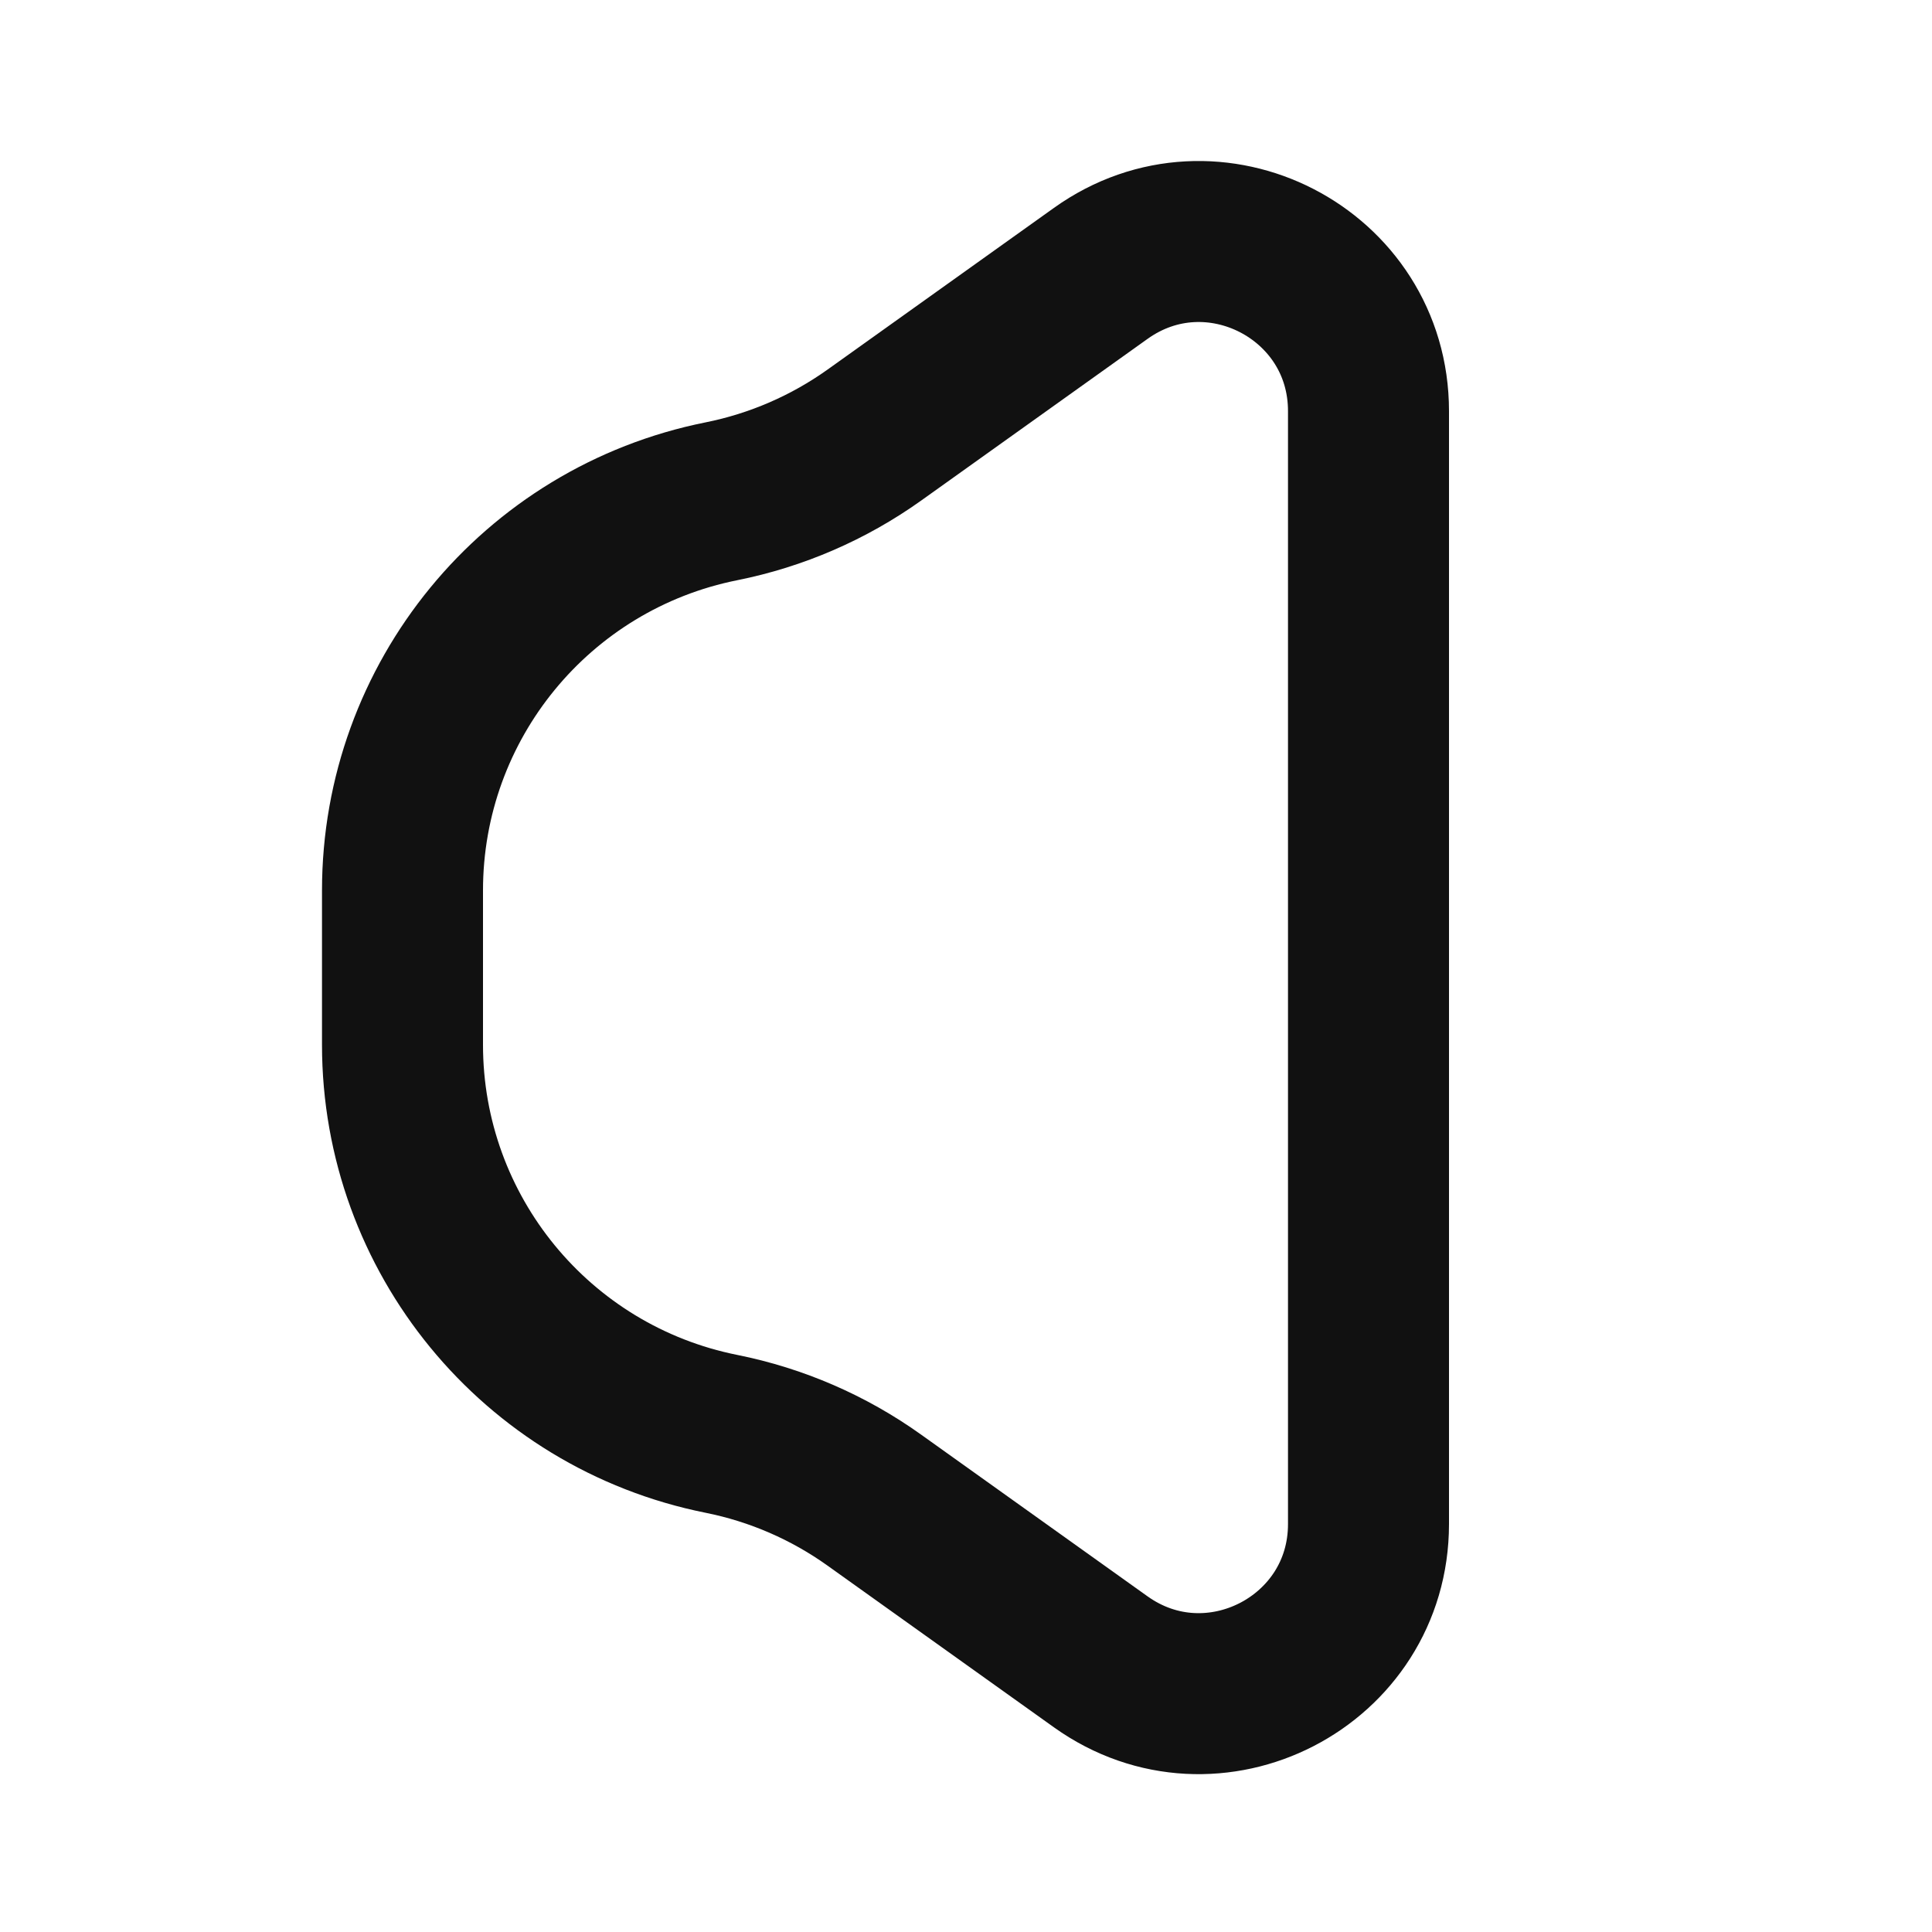 <svg width="24" height="24" viewBox="0 0 24 24" fill="none" xmlns="http://www.w3.org/2000/svg">
<path d="M17 18.932V5.107C17 3.396 15.066 2.401 13.674 3.396L10.861 5.405C10.293 5.81 9.646 6.09 8.963 6.227C6.659 6.688 5 8.711 5 11.061V12.979C5 15.328 6.659 17.351 8.963 17.812C9.646 17.949 10.293 18.229 10.861 18.635L13.674 20.644C15.066 21.638 17 20.643 17 18.932Z" stroke="#111111" stroke-width="2" stroke-linecap="round" stroke-linejoin="round"/>
</svg>
